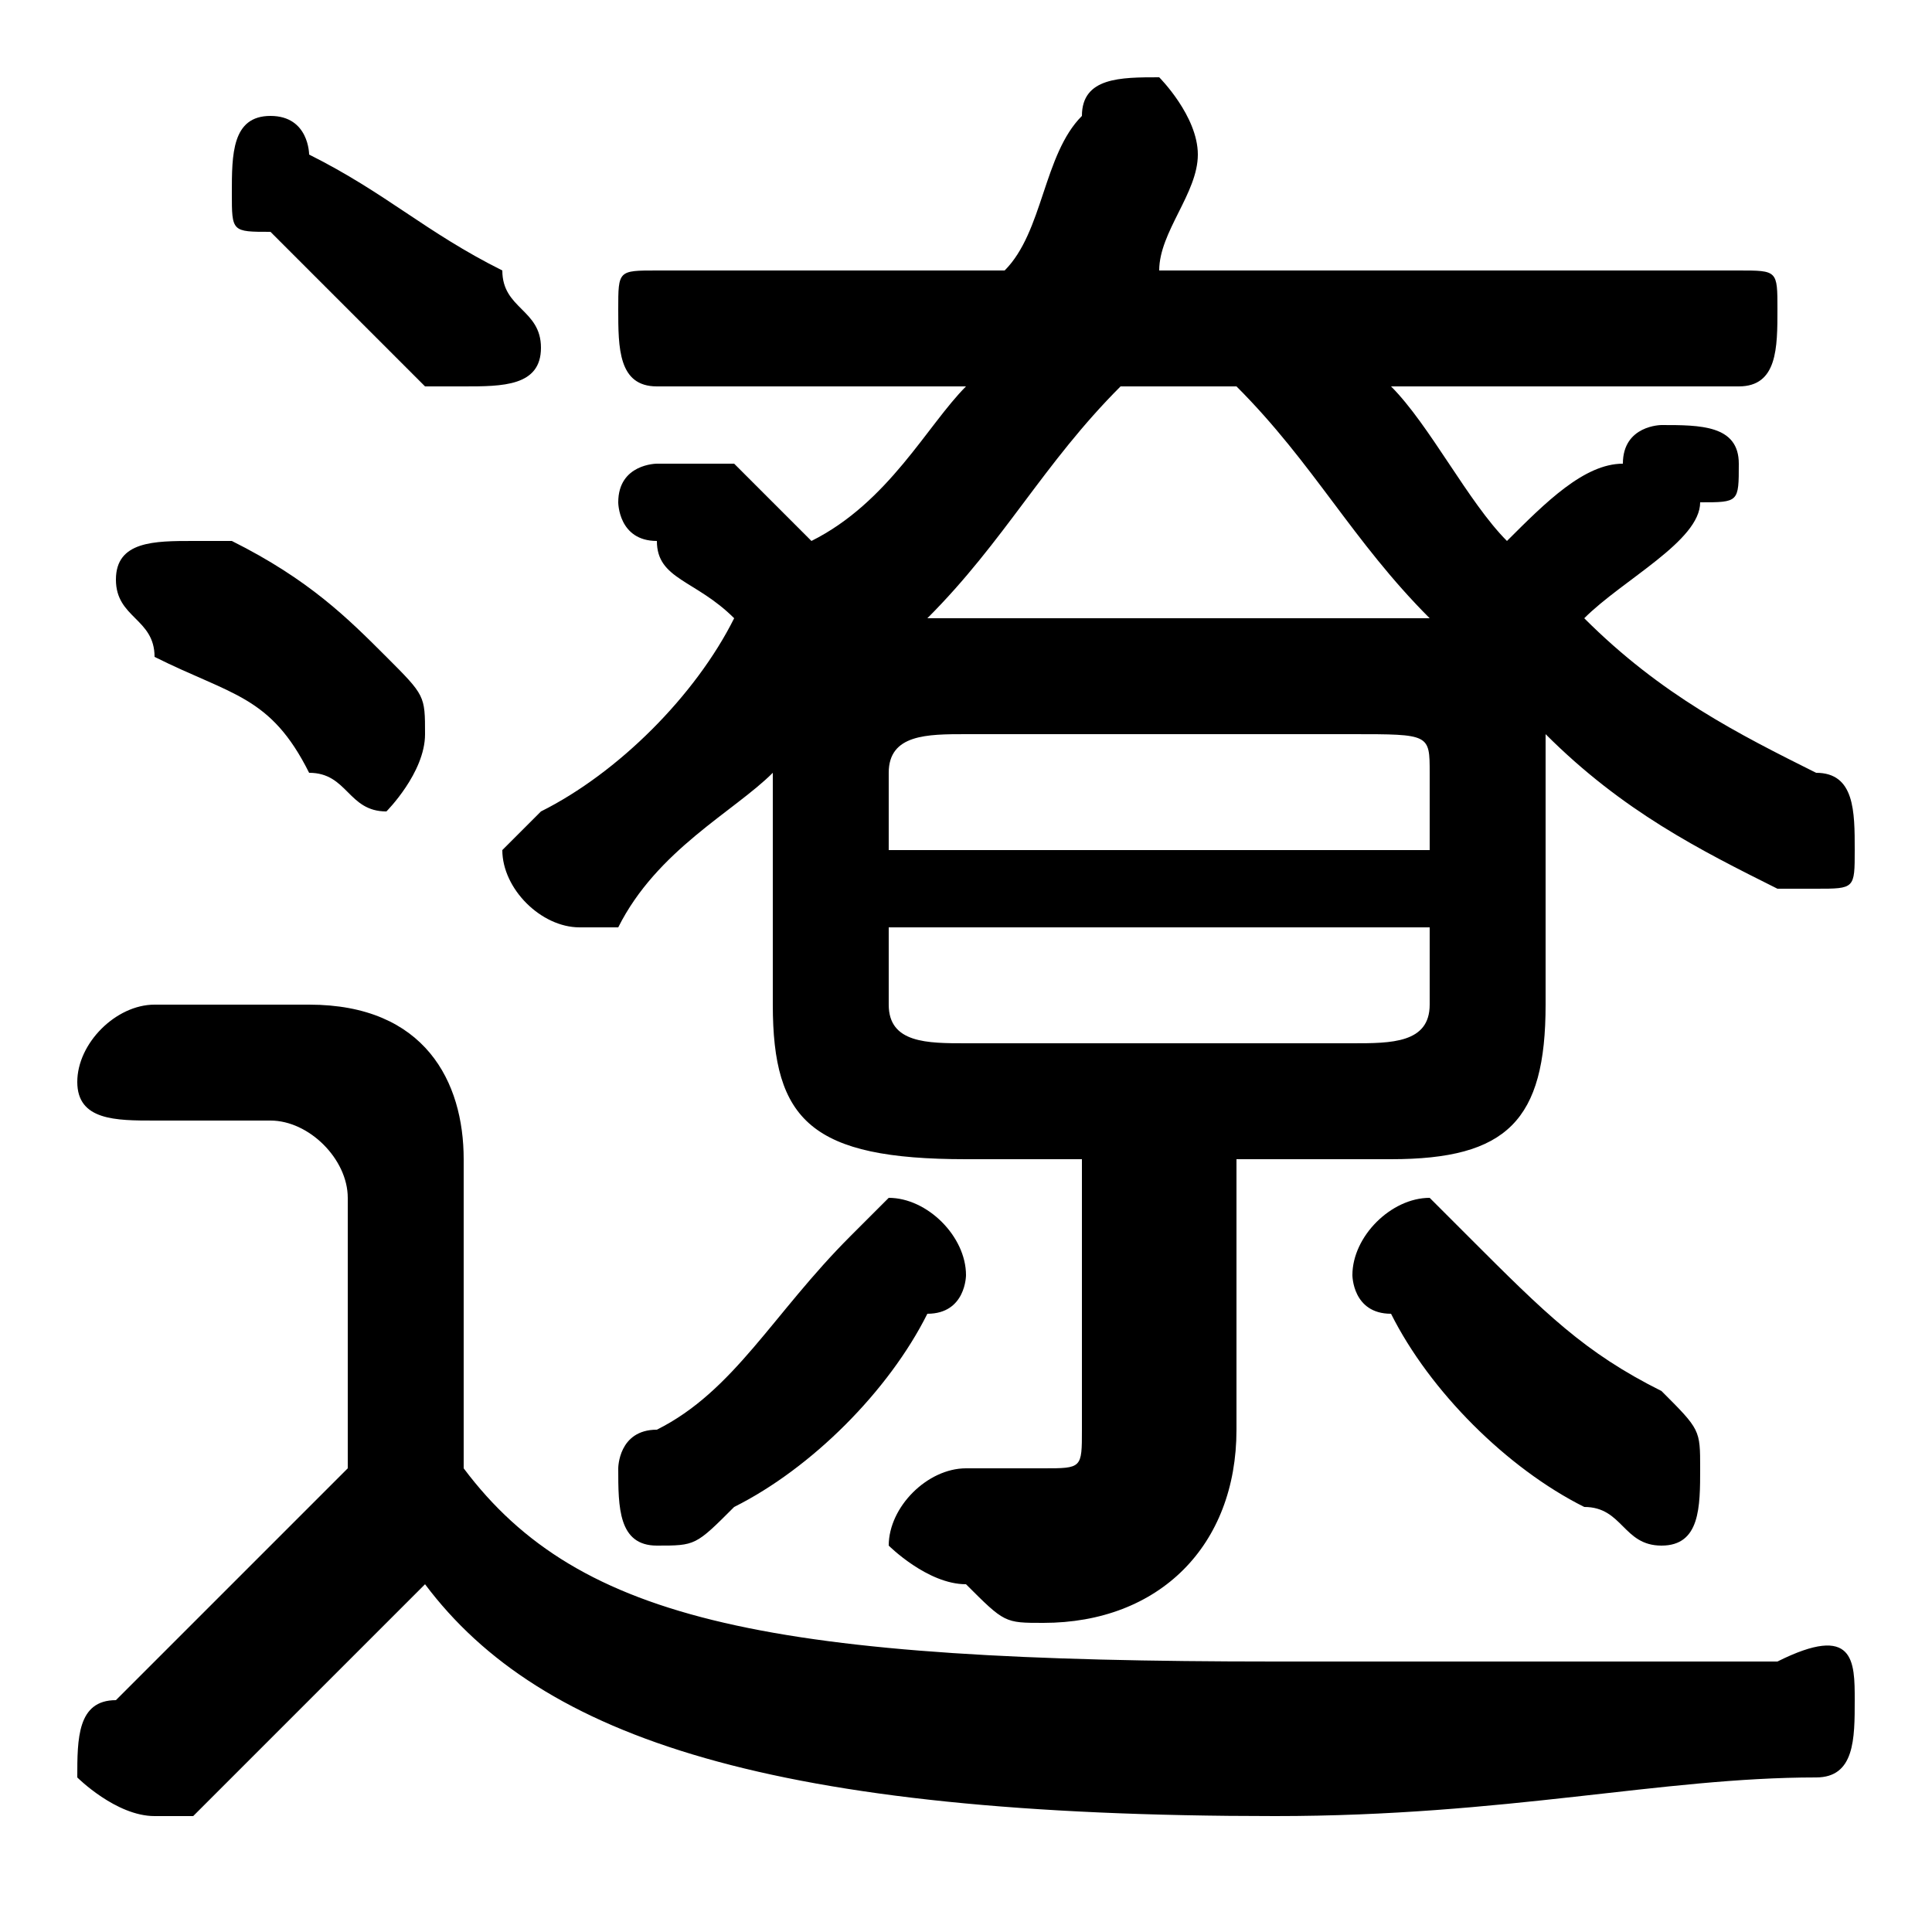 <svg xmlns="http://www.w3.org/2000/svg" viewBox="0 -44.0 50.0 50.0">
    <rect x="0" y="-44.0" width="50.0" height="50.0" fill="#808080" stroke="none"/>
    <g transform="scale(1, -1)">
        <!-- ボディの枠 -->
        <rect x="0" y="-6.0" width="50.0" height="50.0"
            stroke="white" fill="white"/>
        <!-- グリフ座標系の原点 -->
        <circle cx="0" cy="0" r="5" fill="white"/>
        <!-- グリフのアウトライン -->
        <g style="fill:black;stroke:#000000;stroke-width:0;stroke-linecap:round;stroke-linejoin:round;">
        <path d="M 28.0 14.0 L 28.0 7.0 C 28.0 6.0 28.0 6.0 27.0 6.0 C 27.0 6.0 26.0 6.0 25.0 6.0 C 24.0 6.0 23.0 5.0 23.0 4.0 C 23.0 4.0 24.0 3.0 25.0 3.0 C 26.0 2.0 26.0 2.0 27.0 2.0 C 30.0 2.0 32.0 4.0 32.0 7.0 L 32.0 14.0 L 36.0 14.0 C 39.0 14.0 40.0 15.0 40.0 18.0 L 40.0 24.0 C 40.0 24.0 40.0 25.0 40.0 25.0 C 42.0 23.0 44.0 22.0 46.0 21.0 C 46.0 21.0 46.0 21.0 47.0 21.0 C 48.0 21.0 48.0 21.0 48.0 22.0 C 48.0 23.0 48.0 24.0 47.0 24.0 C 45.0 25.0 43.0 26.0 41.0 28.0 C 42.0 29.0 44.0 30.0 44.0 31.0 C 45.0 31.0 45.0 31.0 45.0 32.0 C 45.0 33.0 44.0 33.0 43.0 33.0 C 43.0 33.0 42.0 33.0 42.0 32.0 C 41.0 32.0 40.0 31.0 39.0 30.0 C 38.0 31.0 37.0 33.0 36.0 34.0 L 45.0 34.0 C 46.0 34.0 46.0 35.0 46.0 36.0 C 46.0 37.0 46.0 37.0 45.0 37.0 L 30.0 37.0 C 30.0 38.0 31.0 39.0 31.0 40.0 C 31.0 40.0 31.0 40.0 31.0 40.0 C 31.0 41.0 30.0 42.0 30.0 42.0 C 29.0 42.0 28.0 42.0 28.0 41.0 C 27.0 40.0 27.0 38.0 26.0 37.0 L 17.0 37.0 C 16.0 37.0 16.0 37.0 16.0 36.0 C 16.0 35.0 16.0 34.0 17.0 34.0 L 25.0 34.0 C 24.0 33.0 23.0 31.0 21.0 30.0 C 20.0 31.0 20.0 31.0 19.0 32.0 C 18.0 32.0 18.0 32.0 17.0 32.0 C 17.0 32.0 16.0 32.0 16.0 31.0 C 16.0 31.0 16.0 30.0 17.0 30.0 C 17.0 29.0 18.0 29.0 19.0 28.0 C 18.0 26.0 16.0 24.0 14.0 23.0 C 13.0 22.0 13.0 22.0 13.0 22.0 C 13.0 21.0 14.0 20.0 15.0 20.0 C 15.0 20.0 15.0 20.0 16.0 20.0 C 17.0 22.0 19.0 23.0 20.0 24.0 L 20.0 18.0 C 20.0 15.0 21.0 14.0 25.0 14.0 Z M 32.0 34.0 C 34.0 32.0 35.0 30.0 37.0 28.0 C 36.0 28.0 36.0 28.0 36.0 28.0 L 25.0 28.0 C 24.0 28.0 24.0 28.0 24.0 28.0 C 26.0 30.0 27.0 32.0 29.0 34.0 Z M 25.0 17.0 C 24.0 17.0 23.0 17.0 23.0 18.0 L 23.0 20.0 L 37.0 20.0 L 37.0 18.0 C 37.0 17.0 36.0 17.0 35.0 17.0 Z M 37.0 22.0 L 23.0 22.0 L 23.0 24.0 C 23.0 25.0 24.0 25.0 25.0 25.0 L 35.0 25.0 C 37.0 25.0 37.0 25.0 37.0 24.0 Z M 12.0 14.0 C 12.0 16.0 11.0 18.0 8.0 18.0 L 4.0 18.0 C 3.0 18.0 2.0 17.0 2.0 16.0 C 2.0 15.0 3.0 15.0 4.0 15.0 L 7.0 15.0 C 8.0 15.0 9.0 14.0 9.0 13.0 L 9.0 6.0 C 7.0 4.0 5.0 2.0 3.0 0.0 C 2.0 -0.0 2.0 -1.0 2.0 -2.0 C 2.0 -2.0 3.0 -3.0 4.0 -3.0 C 4.0 -3.0 4.0 -3.0 5.0 -3.0 C 7.0 -1.0 9.0 1.0 11.0 3.0 C 14.0 -1.0 20.0 -3.0 33.0 -3.0 C 39.0 -3.0 43.0 -2.0 47.0 -2.0 C 48.0 -2.0 48.0 -1.0 48.0 -0.0 C 48.0 1.0 48.0 2.0 46.0 1.0 C 43.0 1.0 38.0 1.0 33.0 1.0 C 20.0 1.0 15.0 2.0 12.0 6.0 Z M 36.0 10.0 C 37.0 8.0 39.0 6.0 41.0 5.0 C 42.0 5.0 42.0 4.0 43.0 4.0 C 44.0 4.0 44.0 5.0 44.0 6.0 C 44.0 7.0 44.0 7.0 43.0 8.0 C 41.0 9.0 40.0 10.0 38.0 12.0 C 38.0 12.0 37.0 13.0 37.0 13.0 C 36.0 13.0 35.0 12.0 35.0 11.0 C 35.0 11.0 35.0 10.0 36.0 10.0 Z M 22.0 12.0 C 20.0 10.0 19.0 8.0 17.0 7.0 C 16.0 7.0 16.0 6.0 16.0 6.0 C 16.0 5.0 16.0 4.0 17.0 4.0 C 18.0 4.0 18.0 4.0 19.0 5.0 C 21.0 6.0 23.0 8.0 24.0 10.0 C 25.0 10.0 25.0 11.0 25.0 11.0 C 25.0 12.0 24.0 13.0 23.0 13.0 C 23.0 13.0 22.0 12.0 22.0 12.0 Z M 6.0 30.0 C 6.0 30.0 5.0 30.0 5.0 30.0 C 4.0 30.0 3.0 30.0 3.0 29.0 C 3.0 28.0 4.0 28.0 4.0 27.0 C 6.0 26.0 7.0 26.0 8.0 24.0 C 9.0 24.0 9.0 23.0 10.0 23.0 C 10.0 23.0 11.0 24.0 11.0 25.0 C 11.0 26.0 11.0 26.0 10.0 27.0 C 9.0 28.0 8.0 29.0 6.0 30.0 Z M 8.0 40.0 C 8.0 40.0 8.0 41.0 7.0 41.0 C 6.0 41.0 6.0 40.0 6.0 39.0 C 6.0 38.0 6.0 38.0 7.0 38.0 C 8.0 37.0 9.0 36.0 11.0 34.0 C 11.0 34.0 12.0 34.0 12.0 34.0 C 13.0 34.0 14.0 34.0 14.0 35.0 C 14.0 36.0 13.0 36.0 13.0 37.0 C 11.0 38.0 10.0 39.0 8.0 40.0 Z"/>
    </g>
    </g>
</svg>
